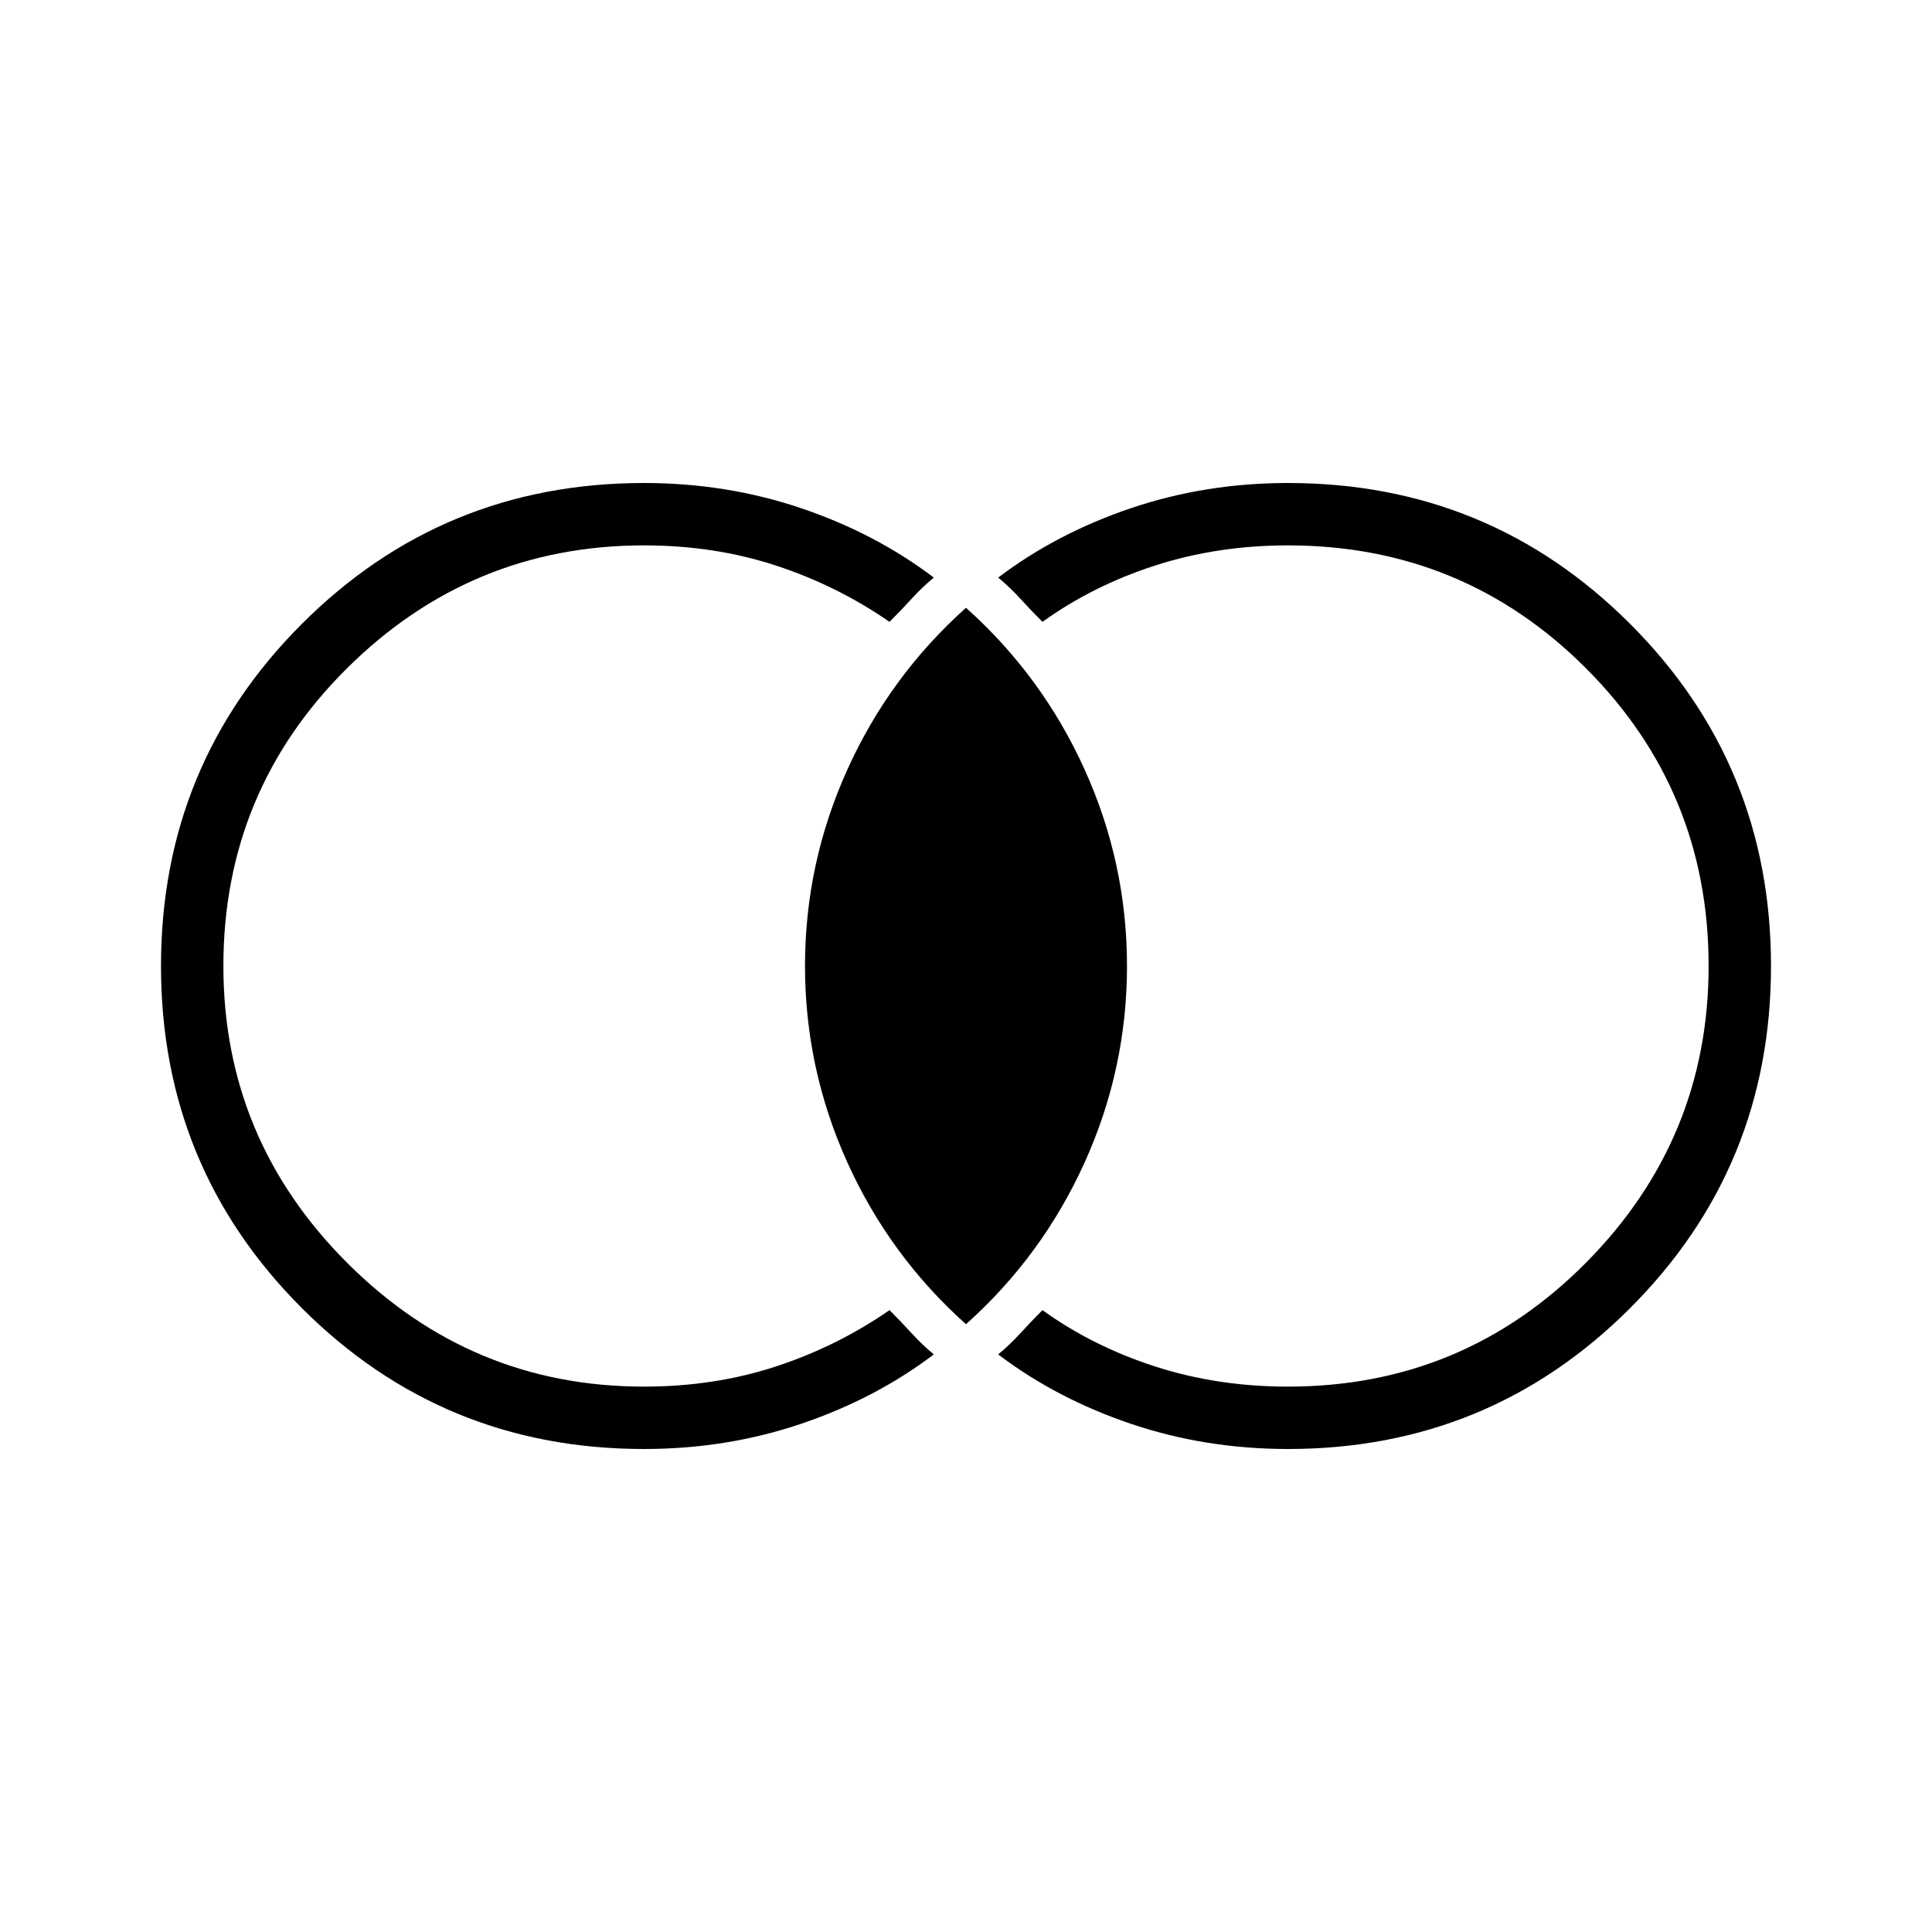 <svg xmlns="http://www.w3.org/2000/svg" width="48" height="48" viewBox="0 0 48 48"><path d="M16 36q-5 0-8.5-3.5T4 24q0-5 3.5-8.5T16 12q2.05 0 3.9.625t3.3 1.725q-.3.25-.55.525-.25.275-.55.575-1.3-.9-2.825-1.4-1.525-.5-3.275-.5-4.3 0-7.375 3.05T5.55 24q0 4.3 3.075 7.375T16 34.45q1.75 0 3.275-.5t2.825-1.4q.3.3.55.575.25.275.55.525-1.45 1.1-3.3 1.725Q18.05 36 16 36Zm16 0q-2.05 0-3.9-.625t-3.3-1.725q.3-.25.55-.525.25-.275.55-.575 1.25.9 2.8 1.4 1.55.5 3.3.5 4.35 0 7.4-3.075Q42.45 28.3 42.45 24q0-4.35-3.05-7.4-3.05-3.05-7.4-3.05-1.75 0-3.3.5-1.55.5-2.8 1.4-.3-.3-.55-.575-.25-.275-.55-.525 1.45-1.1 3.3-1.725Q29.95 12 32 12q5 0 8.5 3.5T44 24q0 5-3.5 8.5T32 36Zm-8-3.1q-1.9-1.7-2.95-4.025Q20 26.55 20 24t1.05-4.875Q22.1 16.8 24 15.1q1.9 1.7 2.95 4.025Q28 21.45 28 24t-1.05 4.875Q25.9 31.2 24 32.9Z"/></svg>
